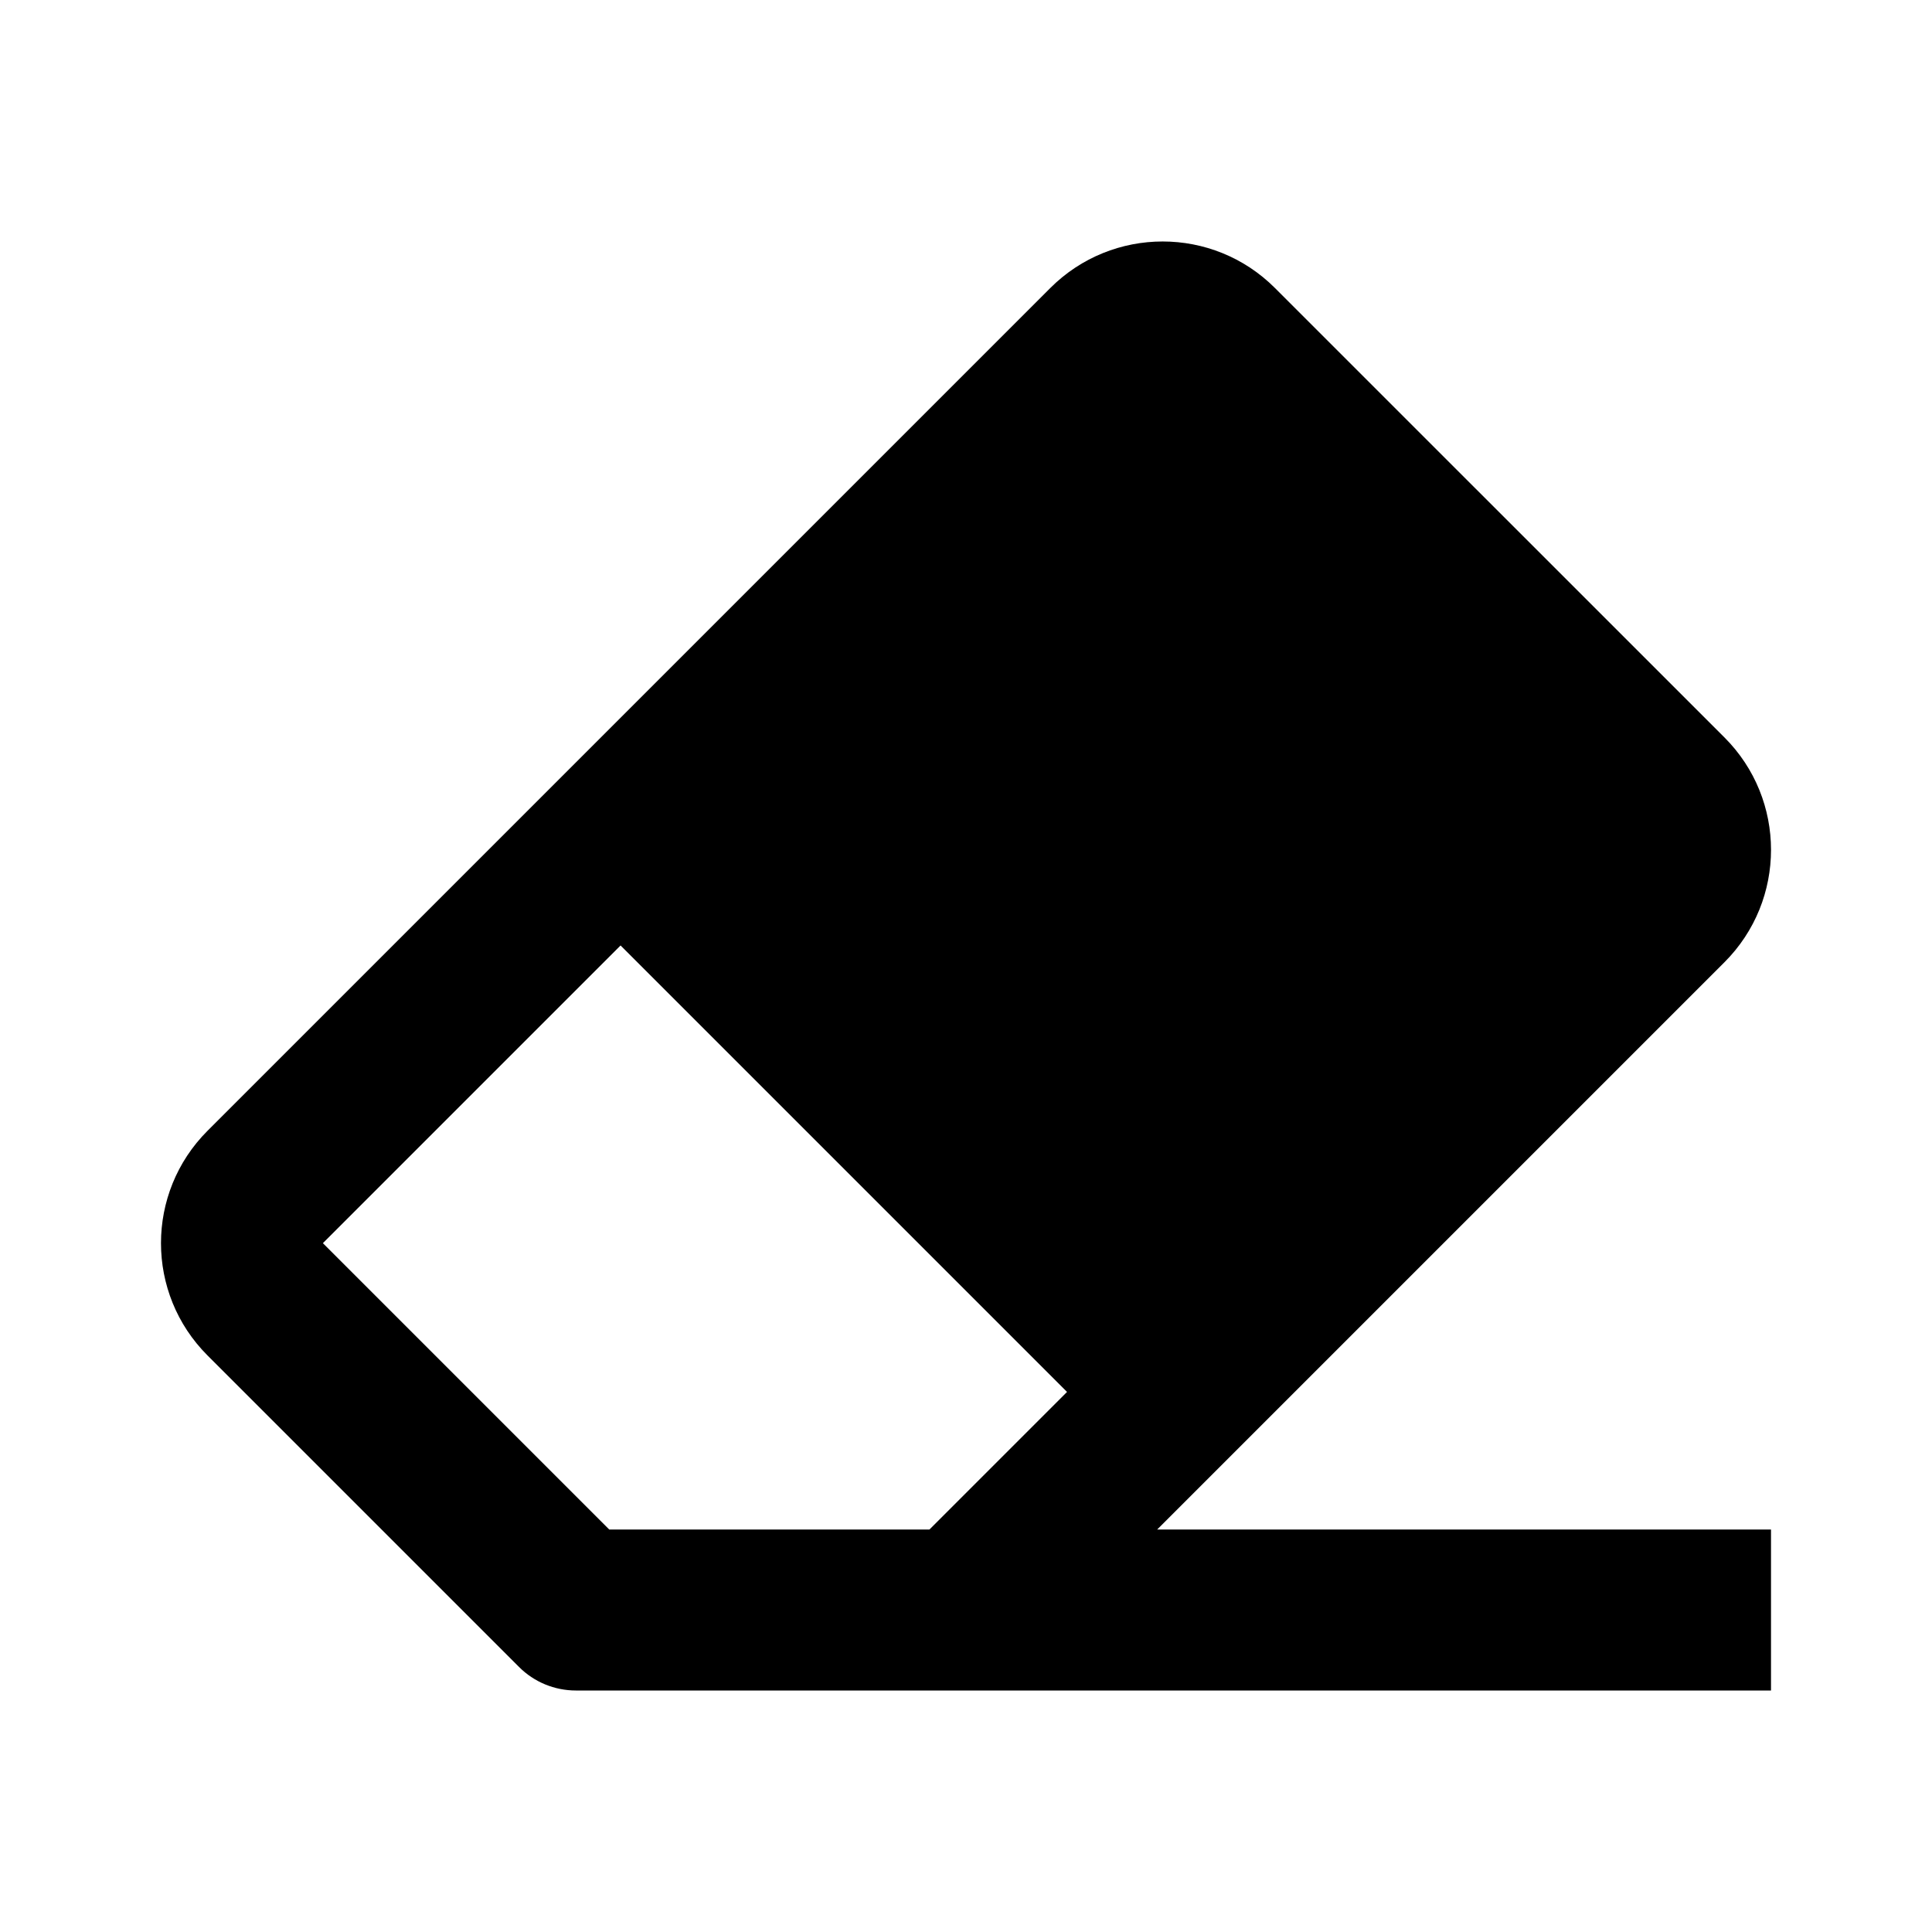<!-- ##color:mono ##group:action -->
<svg viewBox="0 0 24 24" xmlns="http://www.w3.org/2000/svg">
  <path
    fill-rule="evenodd"
    clip-rule="evenodd"
    d="M7.154 21C6.889 21 6.634 20.895 6.447 20.707L2.578 16.838C1.807 16.068 1.807 14.818 2.578 14.047L13.047 3.578C13.818 2.807 15.068 2.807 15.838 3.578L21.422 9.161C22.193 9.932 22.193 11.182 21.422 11.953L14.375 19H22V21H7.154ZM7.709 11.745L13.255 17.291L11.546 19H7.568L4.011 15.443L7.709 11.745Z"
  />
</svg>
